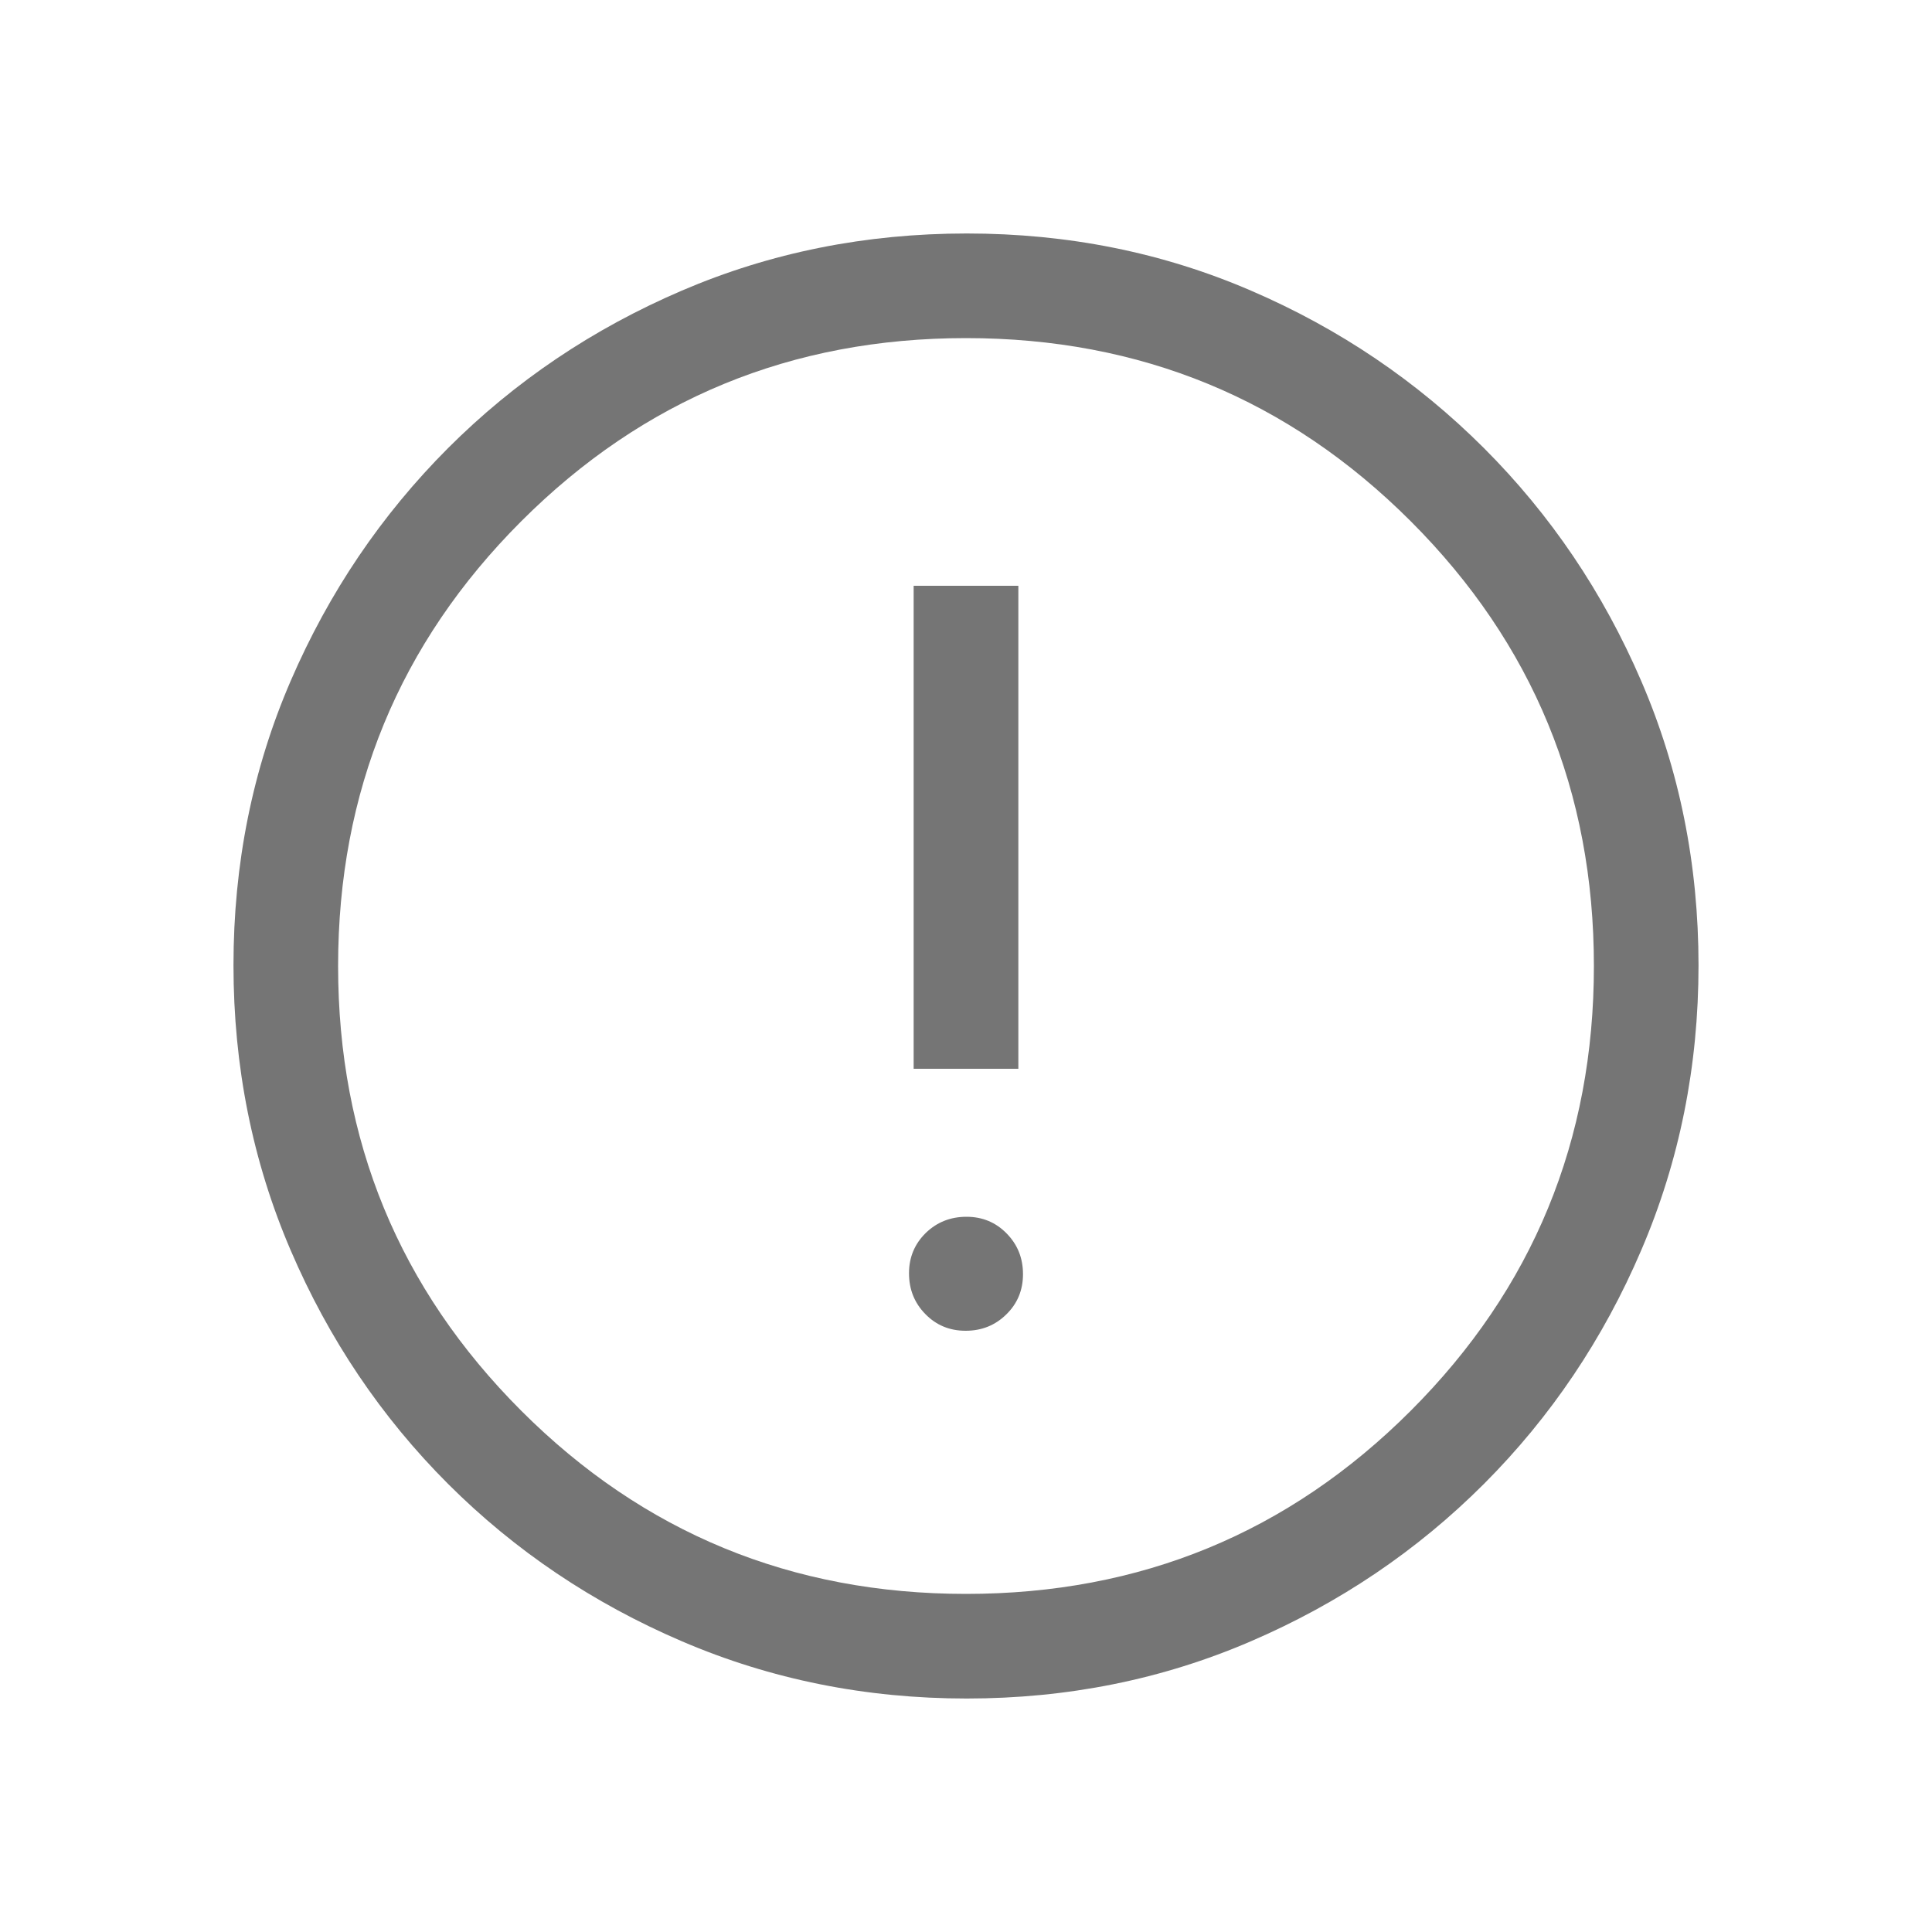 <svg width="20" height="20" viewBox="0 0 20 20" fill="none" xmlns="http://www.w3.org/2000/svg">
<path d="M9.996 13.776C10.162 13.776 10.302 13.72 10.417 13.607C10.532 13.495 10.59 13.356 10.59 13.19C10.59 13.024 10.534 12.884 10.421 12.769C10.309 12.654 10.17 12.596 10.005 12.596C9.839 12.596 9.698 12.652 9.583 12.764C9.468 12.877 9.41 13.016 9.41 13.181C9.41 13.347 9.466 13.488 9.579 13.603C9.691 13.718 9.83 13.776 9.996 13.776ZM9.458 11.064H10.542V6.064H9.458V11.064ZM10.007 17.583C8.964 17.583 7.981 17.386 7.06 16.991C6.138 16.596 5.331 16.053 4.639 15.362C3.947 14.67 3.404 13.864 3.009 12.943C2.614 12.023 2.417 11.039 2.417 9.992C2.417 8.945 2.614 7.964 3.009 7.049C3.404 6.134 3.947 5.331 4.638 4.639C5.33 3.947 6.136 3.404 7.057 3.009C7.977 2.614 8.961 2.417 10.008 2.417C11.055 2.417 12.036 2.614 12.951 3.009C13.866 3.403 14.669 3.947 15.361 4.638C16.053 5.33 16.596 6.134 16.991 7.052C17.386 7.969 17.583 8.95 17.583 9.993C17.583 11.036 17.386 12.019 16.991 12.94C16.597 13.862 16.053 14.669 15.362 15.361C14.67 16.053 13.866 16.596 12.948 16.991C12.031 17.386 11.05 17.583 10.007 17.583ZM10 16.5C11.806 16.5 13.34 15.868 14.604 14.604C15.868 13.34 16.5 11.806 16.5 10C16.5 8.194 15.868 6.66 14.604 5.396C13.34 4.132 11.806 3.5 10 3.5C8.195 3.5 6.66 4.132 5.396 5.396C4.132 6.66 3.5 8.194 3.5 10C3.5 11.806 4.132 13.34 5.396 14.604C6.66 15.868 8.195 16.5 10 16.5Z" fill="#757575"/>
</svg>
